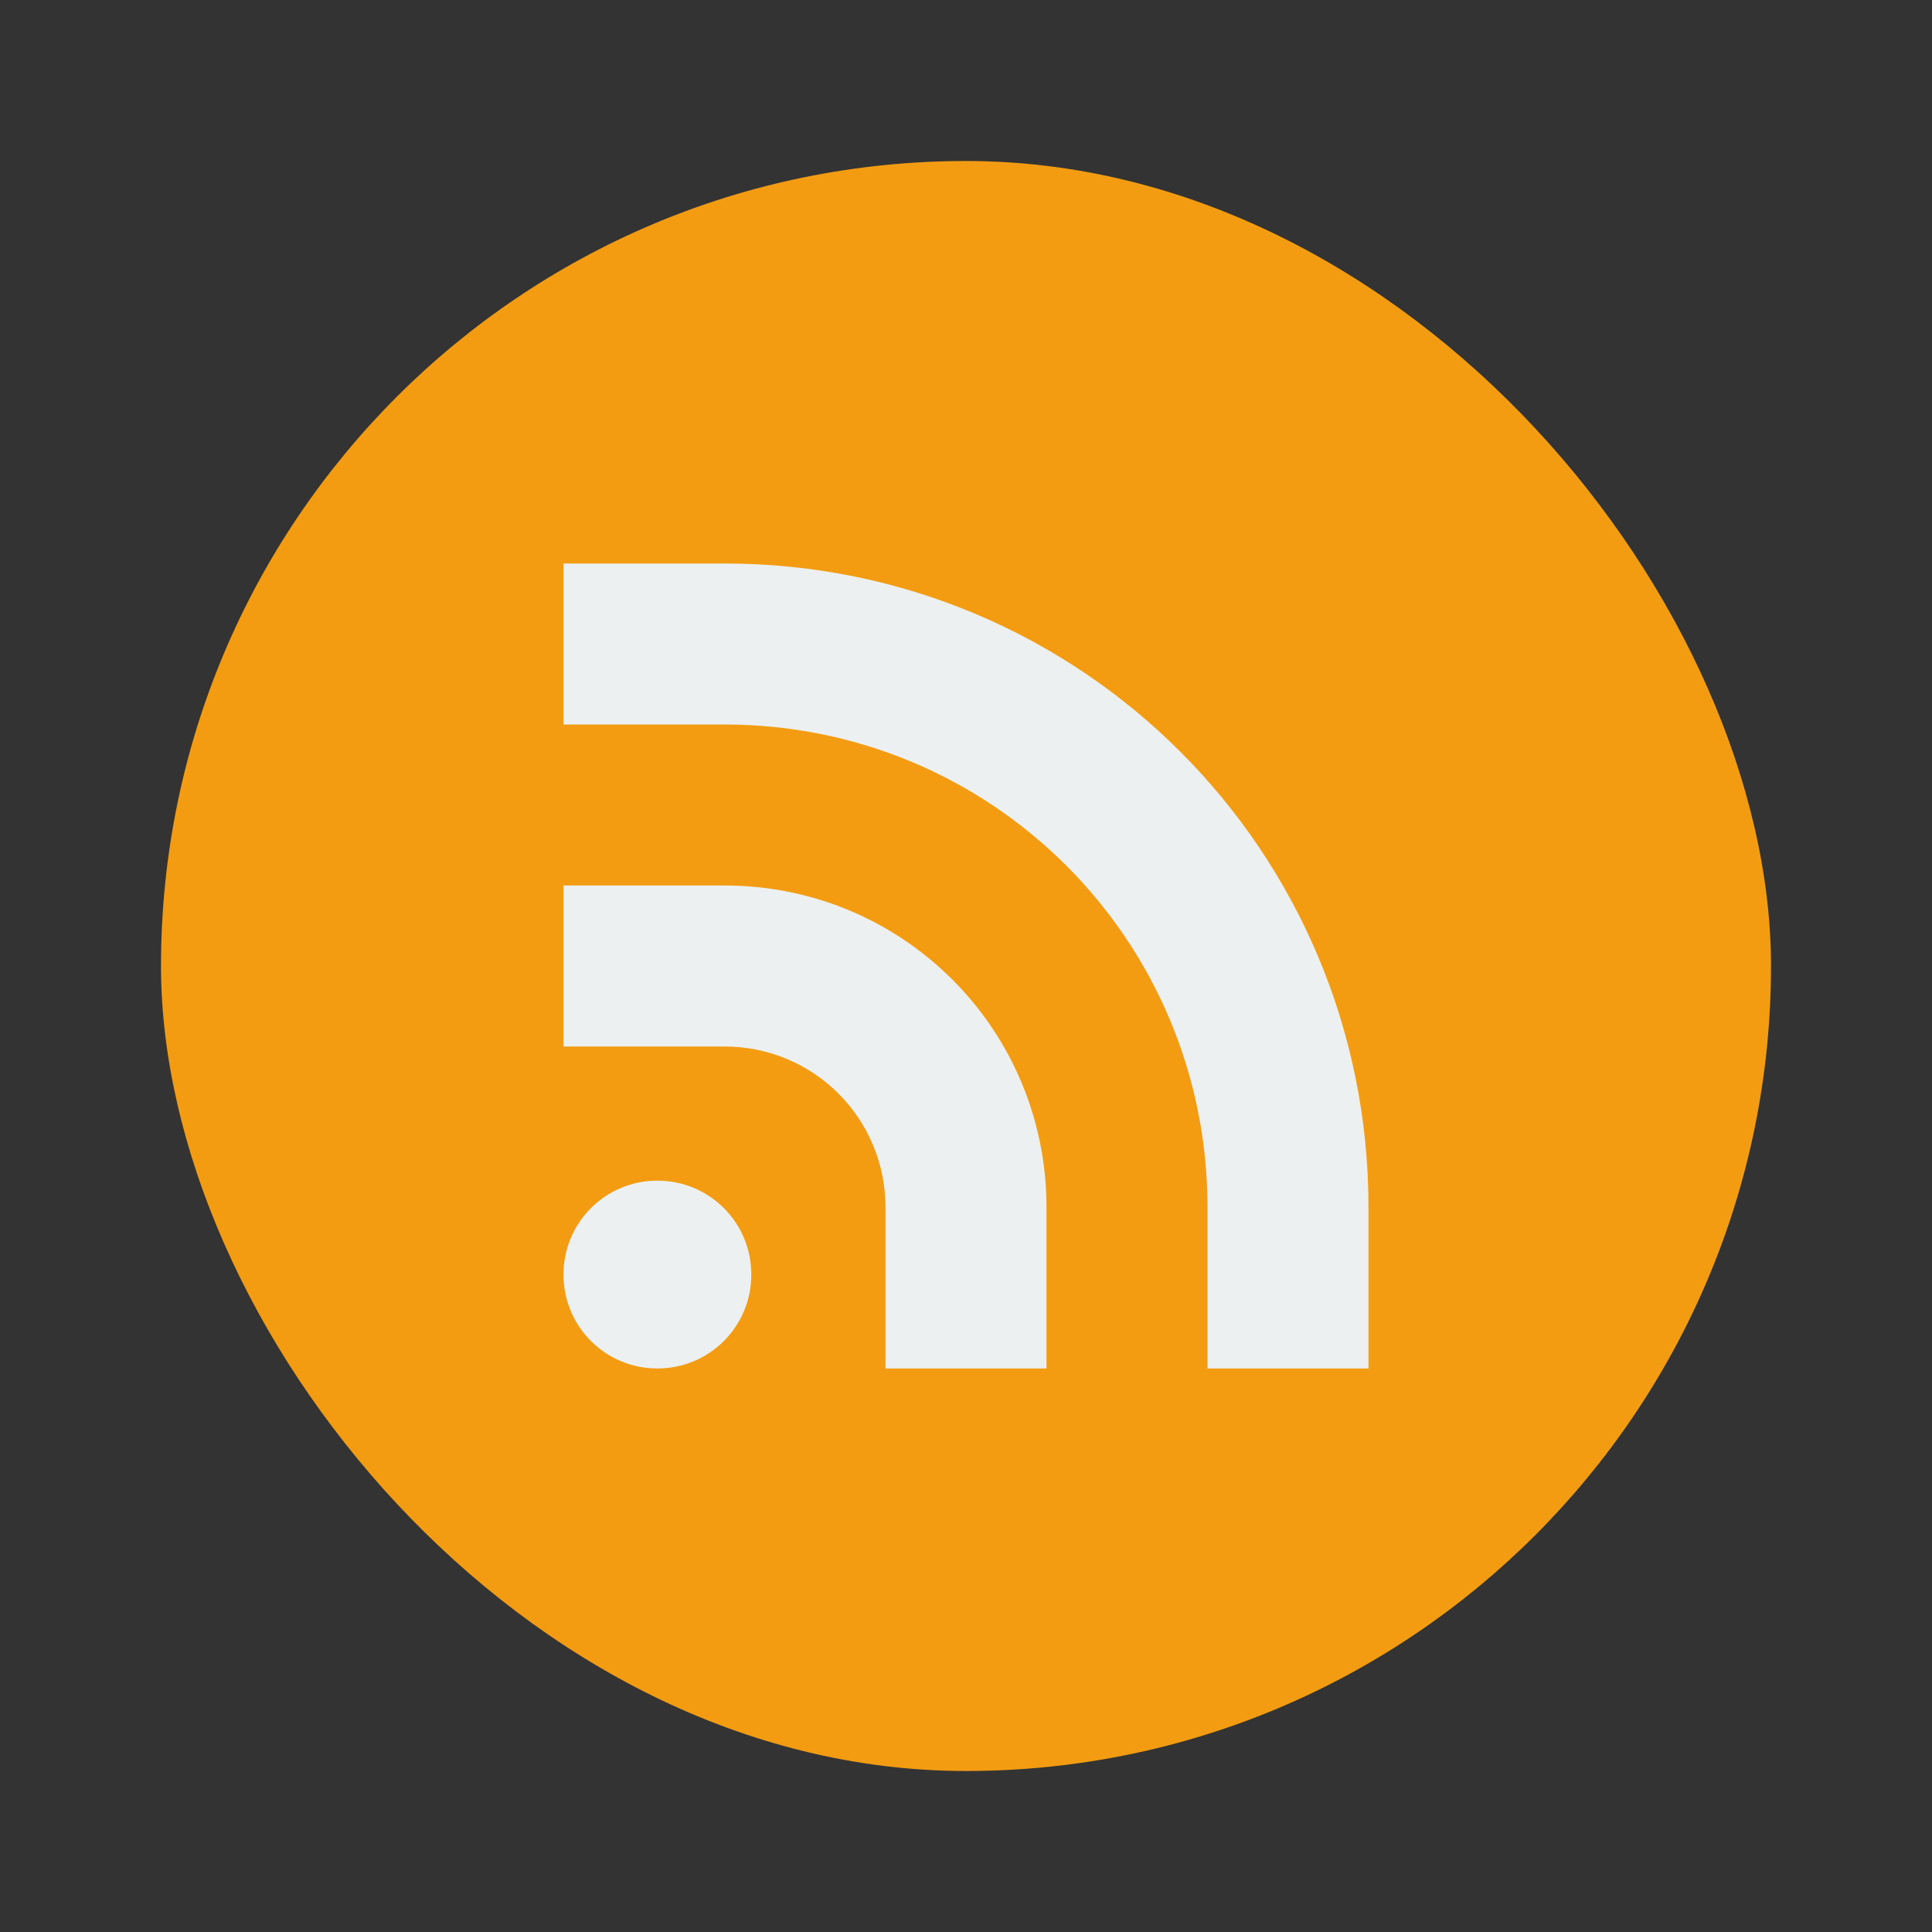 <svg xmlns="http://www.w3.org/2000/svg" width="48" height="48">
 <rect width="100%" height="100%" fill="#333333" stroke="none"/>
 <rect width="40" height="40" x="4" y="4" style="fill:#f39c12" rx="20"/>
 <path d="m 14,14 0,4 4,0 c 6.648,0 12,5.352 12,12 l 0,4 4,0 0,-4 c 0,-8.864 -7.136,-16 -16,-16 l -4,0 z m 0,8 0,4 4,0 c 2.216,0 4,1.784 4,4 l 0,4 4,0 0,-4 c 0,-4.432 -3.568,-8 -8,-8 l -4,0 z m 2.333,7.333 c -1.293,0 -2.333,1.041 -2.333,2.333 0,1.293 1.041,2.333 2.333,2.333 1.293,0 2.333,-1.041 2.333,-2.333 0,-1.293 -1.041,-2.333 -2.333,-2.333 z" style="fill:#ecf0f1"/>
</svg>
